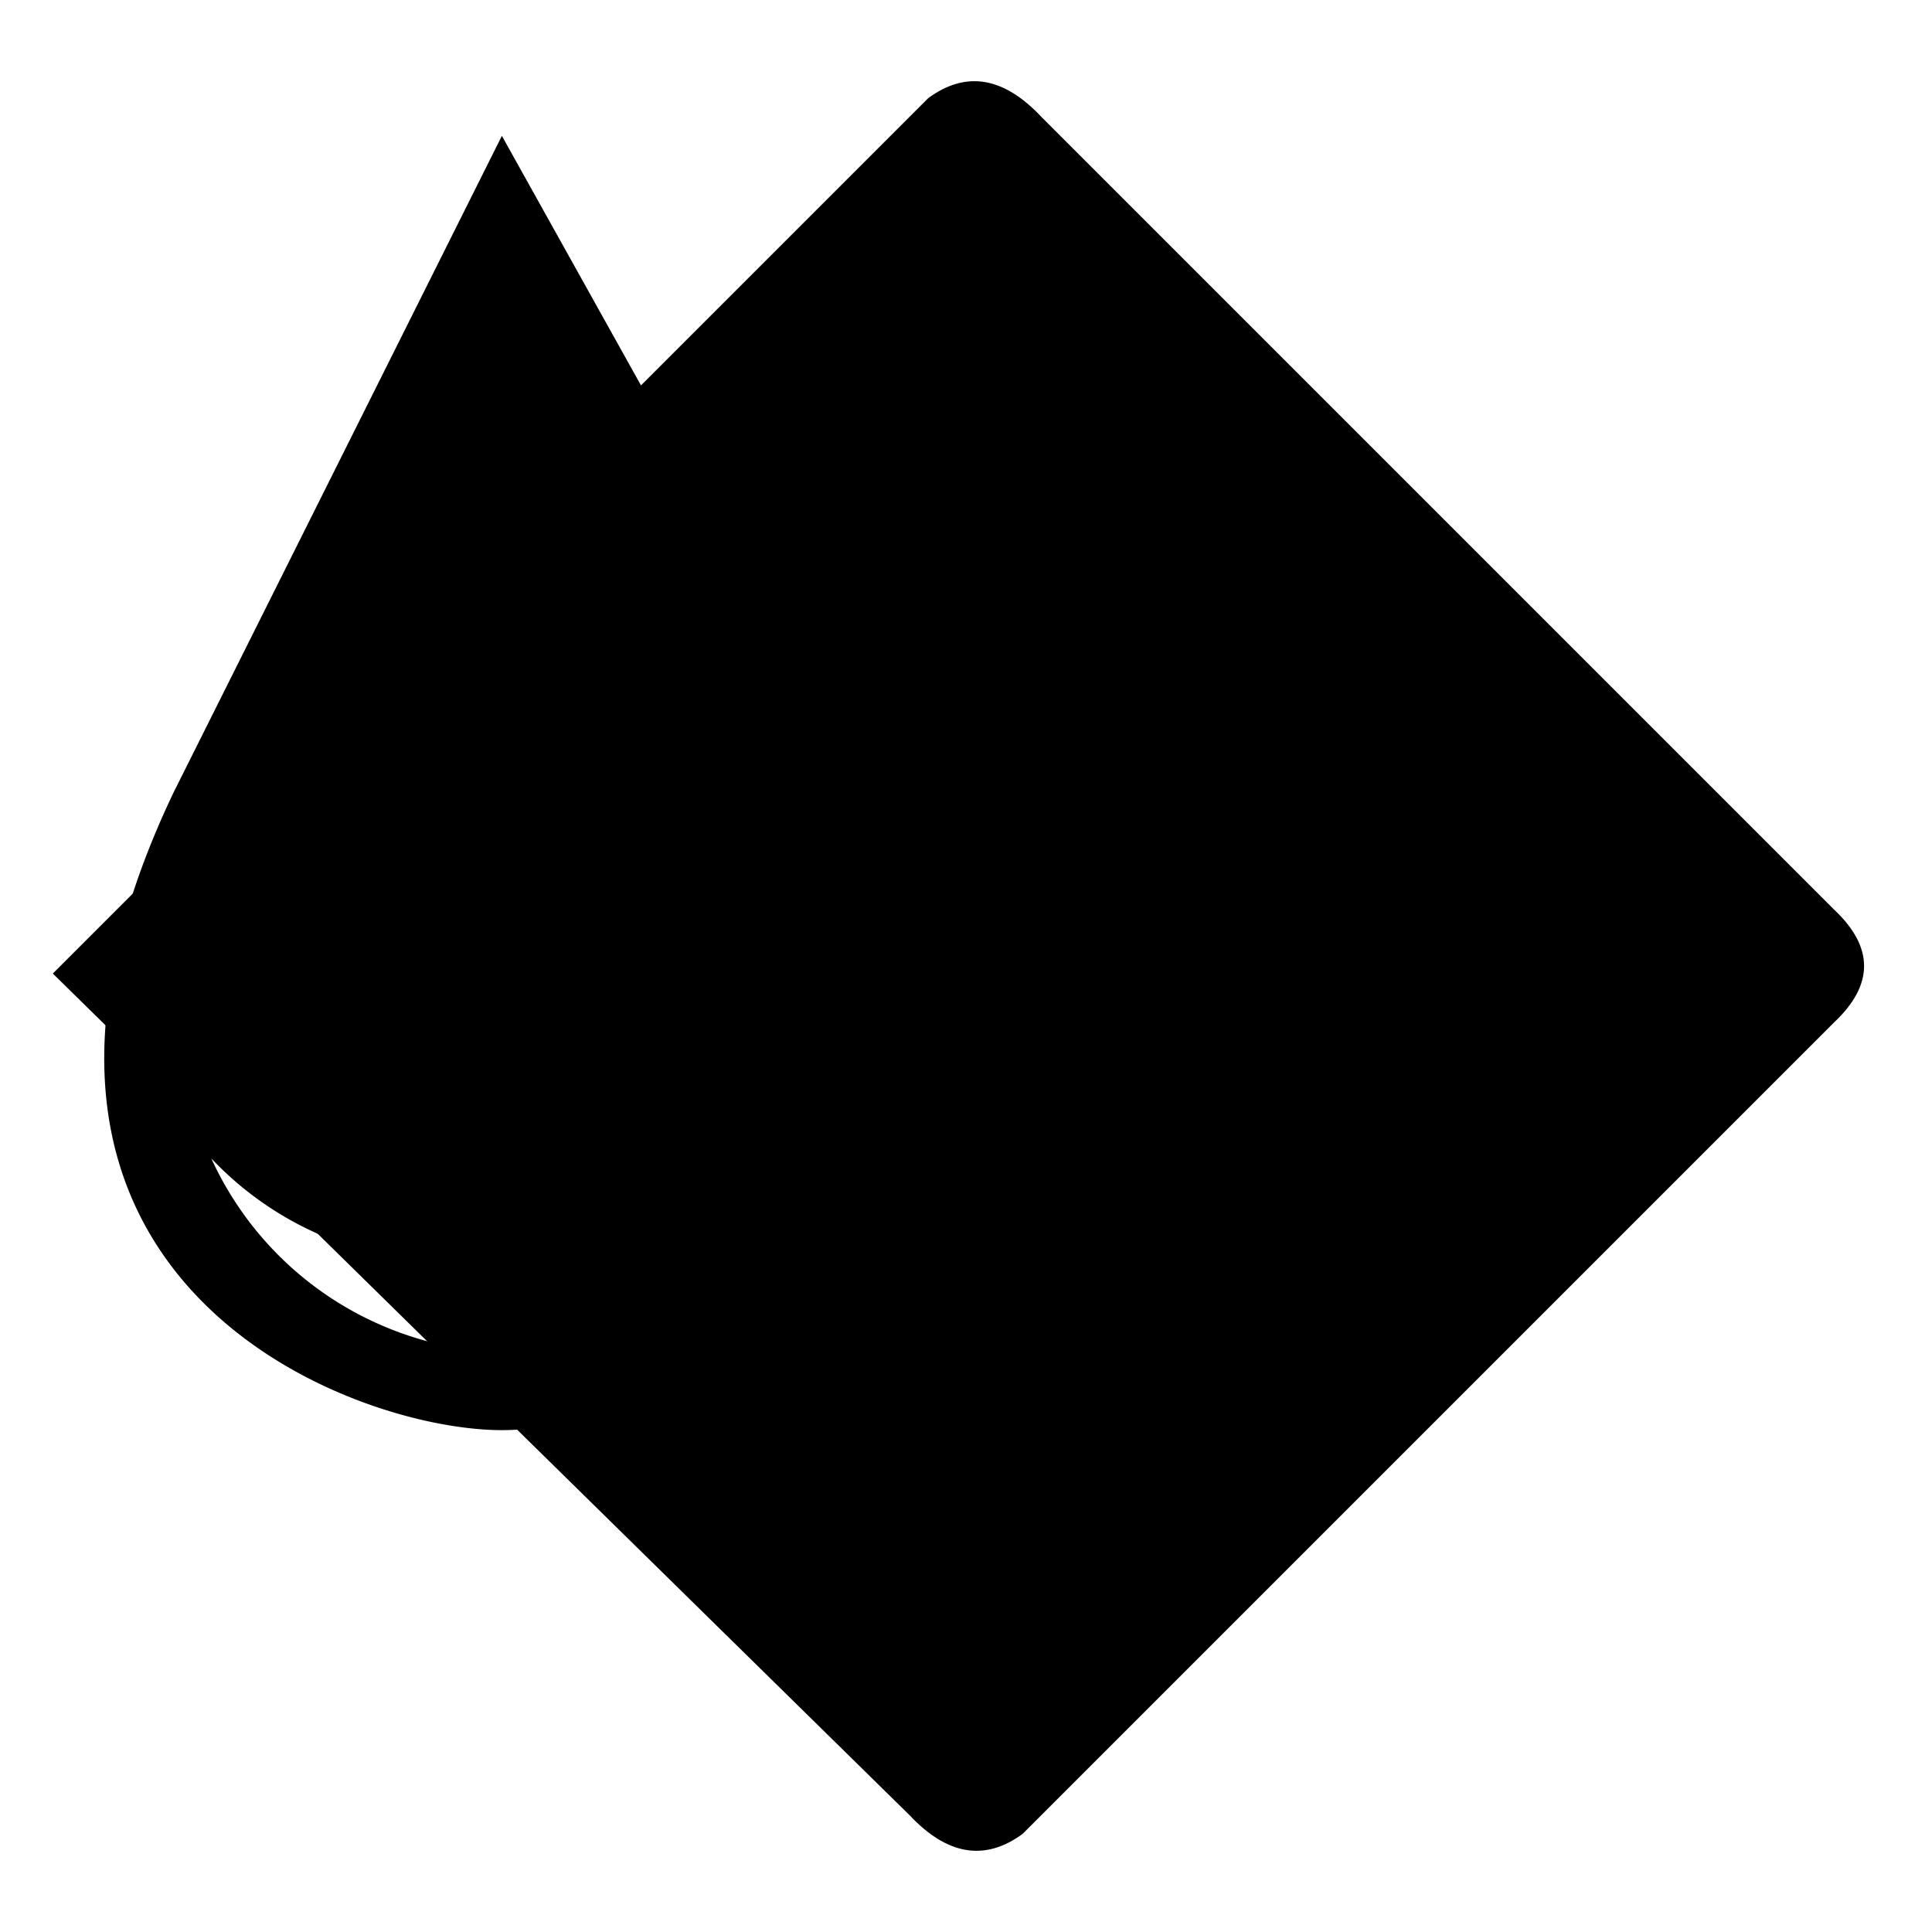 <svg
  xmlns="http://www.w3.org/2000/svg"
  width="512"
  height="512"
  viewBox="0 0 512 512"
  fill="currentColor"
  class="r6data__loadout r6data__loadout__attachment_skins"
  id="attachment_skins"
>
  <defs>
    <mask id="mask">
      <rect fill="white" x="0" y="0" width="512" height="512" />
      <path
        fill="black"
        d="M133-57l136 244c87 179-78 237-136 237-57 0-207-57-122-237Z"
      />
      <path
        fill="black"
        d="M358 112q15 16-1 32l-113 113 110 116q16 16 0 32l57-57q-16 16-31 0l-80-80q-16-15 0-30l76-77q16-16 32 0Z"
      />
    </mask>
  </defs>
  <path
    fill-rule="evenodd"
    d="M133 36l97 174c62 128-56 169-97 169-41 0-148-41-87-169ZM56 307A88 88 90 10200 210 88 88 90 0156 307"
  />
  <path
    mask="url(#mask)"
    d="M14 258l232-232Q261 15 276 31L486 241Q502 256 486 271L271 486Q256 497 241 481Z"
  />
</svg>
